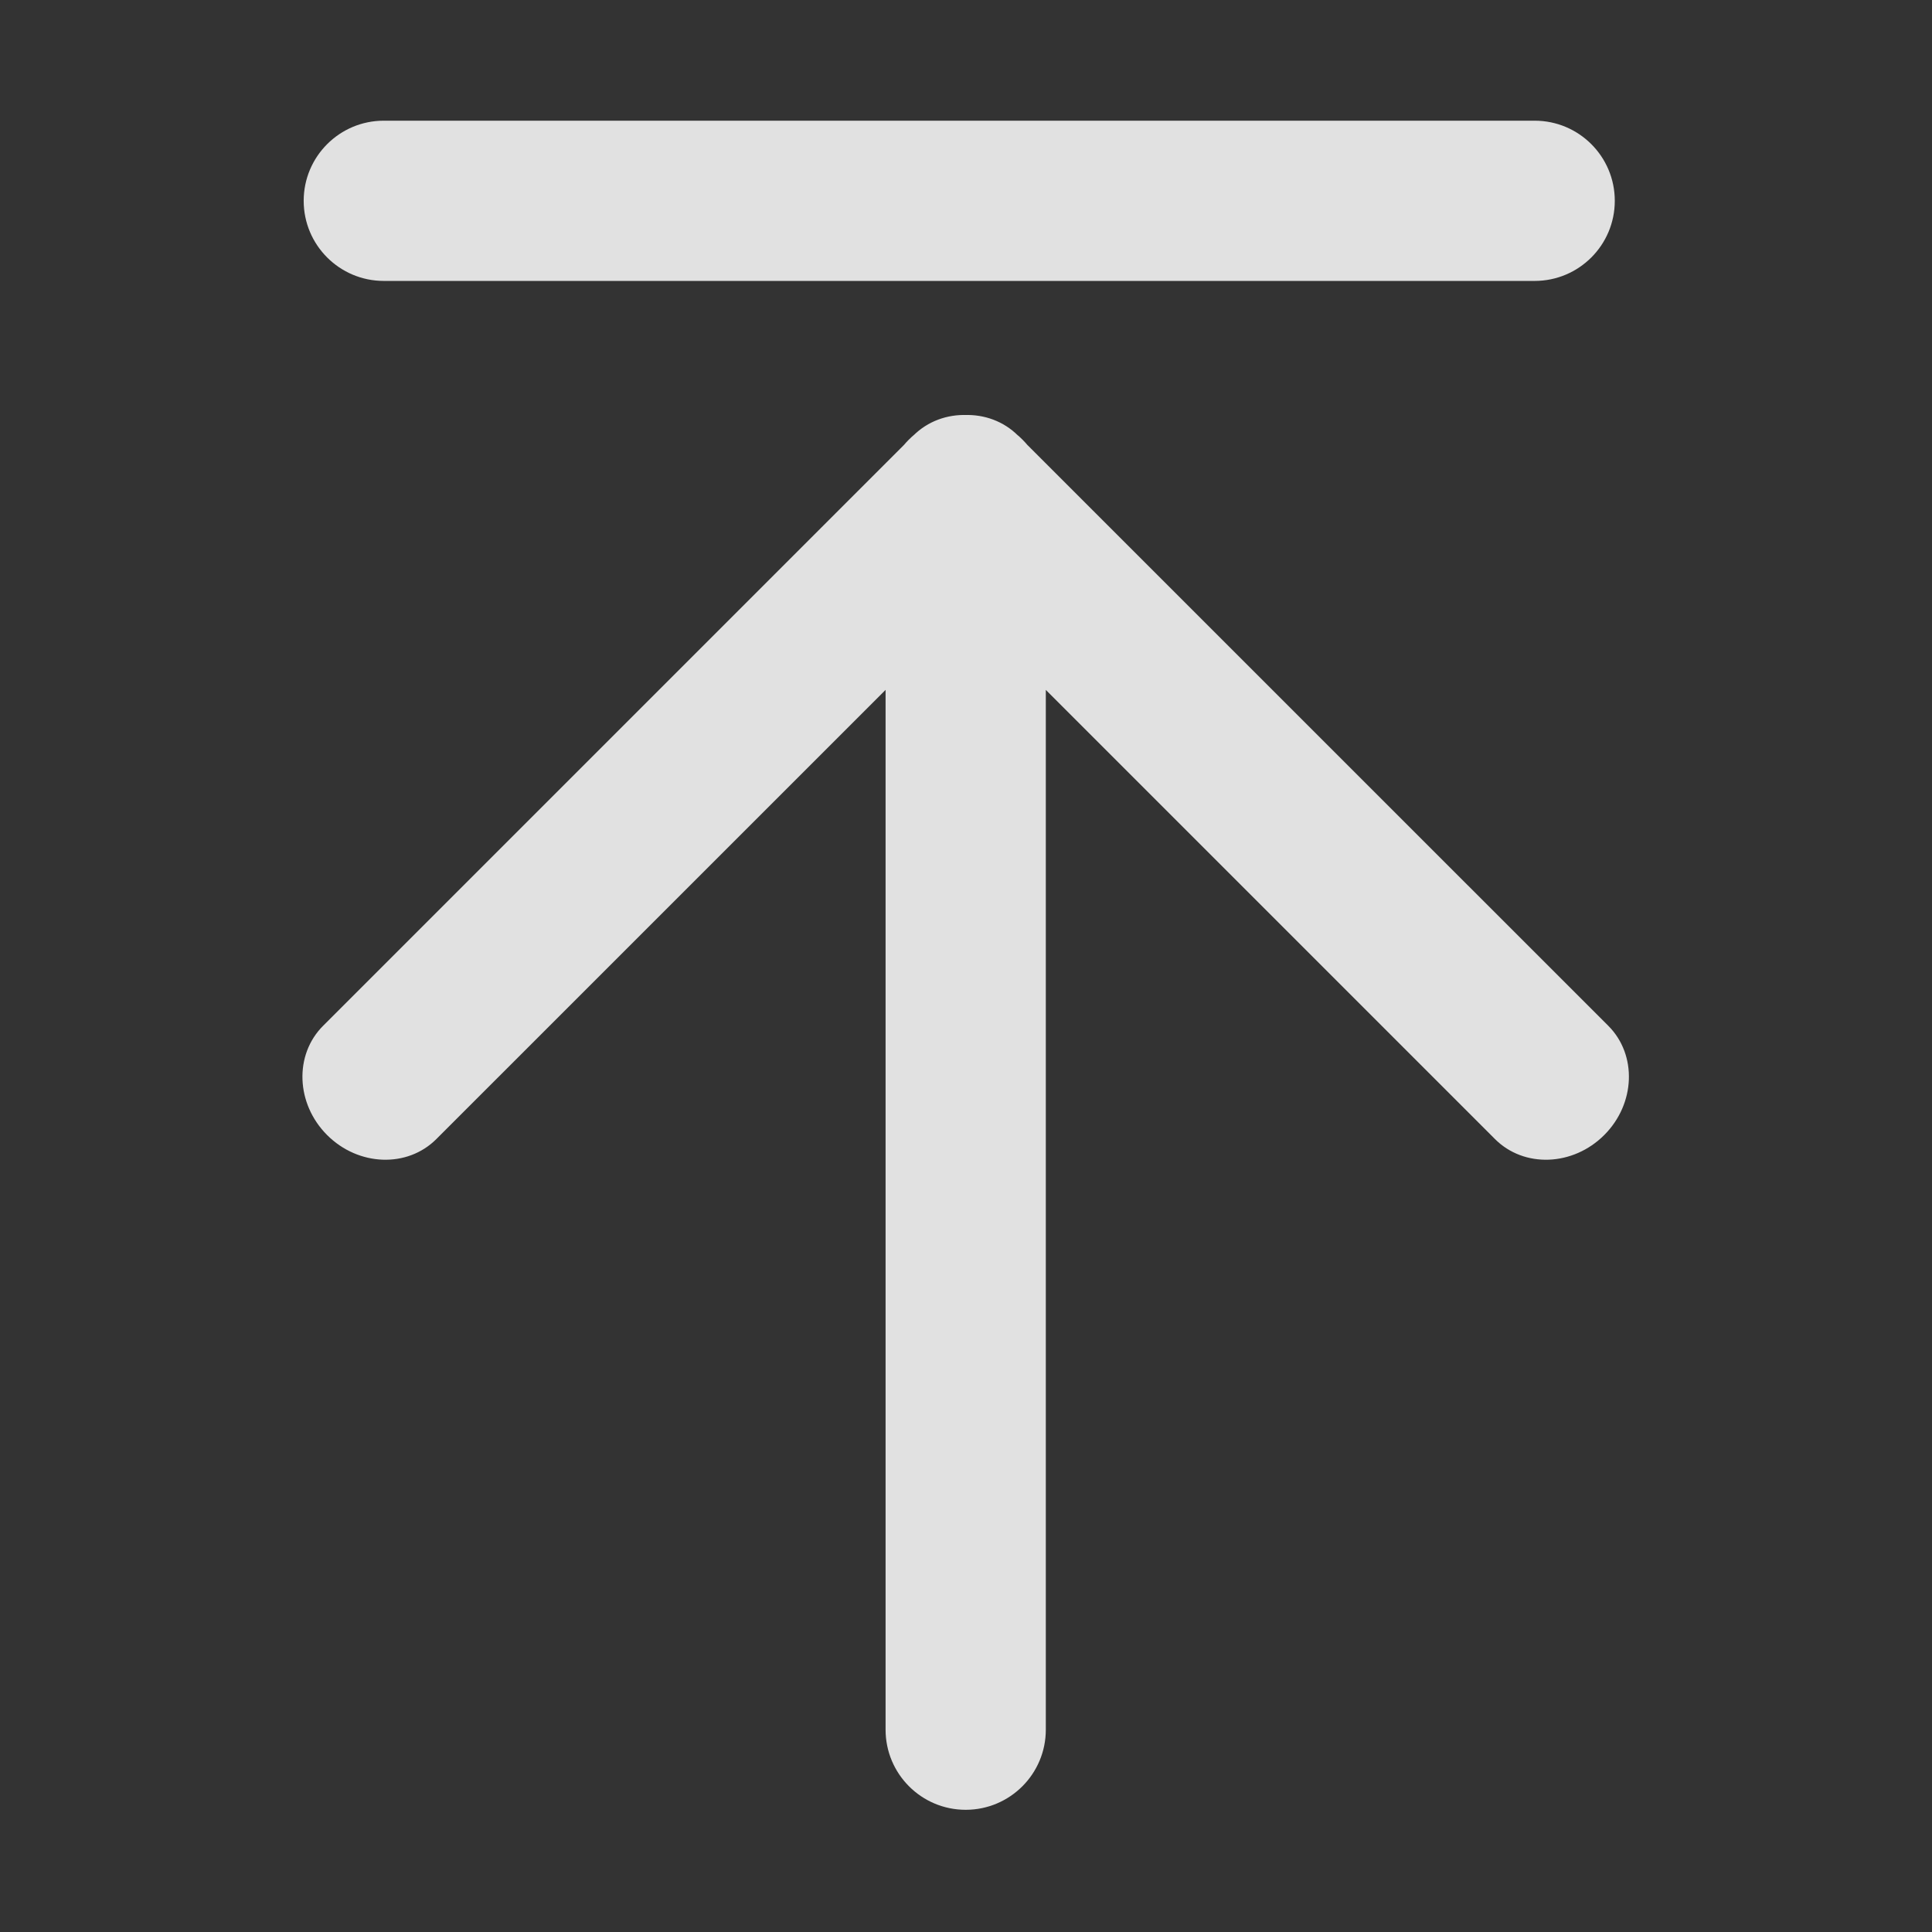 <svg width="32" height="32" viewBox="0 0 32 32" fill="none" xmlns="http://www.w3.org/2000/svg">
<rect x="0" y="0" width="32" height="32" fill="#333333" stroke="none"/>
<g opacity="0.85">
<path d="M26.746 3.326C26.746 4.059 26.152 4.653 25.419 4.653H6.357C5.624 4.653 5.03 4.059 5.03 3.326C5.03 2.593 5.624 1.999 6.357 1.999H25.419C26.152 1.999 26.746 2.593 26.746 3.326ZM15.995 8.261C15.262 8.261 14.668 8.855 14.668 9.588V28.649C14.668 29.382 15.262 29.976 15.995 29.976C16.727 29.976 17.322 29.382 17.322 28.649V9.588C17.321 8.855 16.727 8.261 15.995 8.261ZM16.936 7.282C16.418 6.764 15.608 6.734 15.126 7.216L5.352 16.99C4.87 17.471 4.9 18.282 5.418 18.8C5.936 19.318 6.747 19.348 7.228 18.866L17.003 9.092C17.484 8.611 17.454 7.8 16.936 7.282ZM15.053 7.282C14.535 7.8 14.505 8.611 14.987 9.092L24.761 18.866C25.242 19.348 26.053 19.318 26.571 18.8C27.089 18.282 27.119 17.471 26.638 16.99L16.863 7.216C16.382 6.734 15.571 6.764 15.053 7.282Z" fill="white"/>
</g>
</svg>
